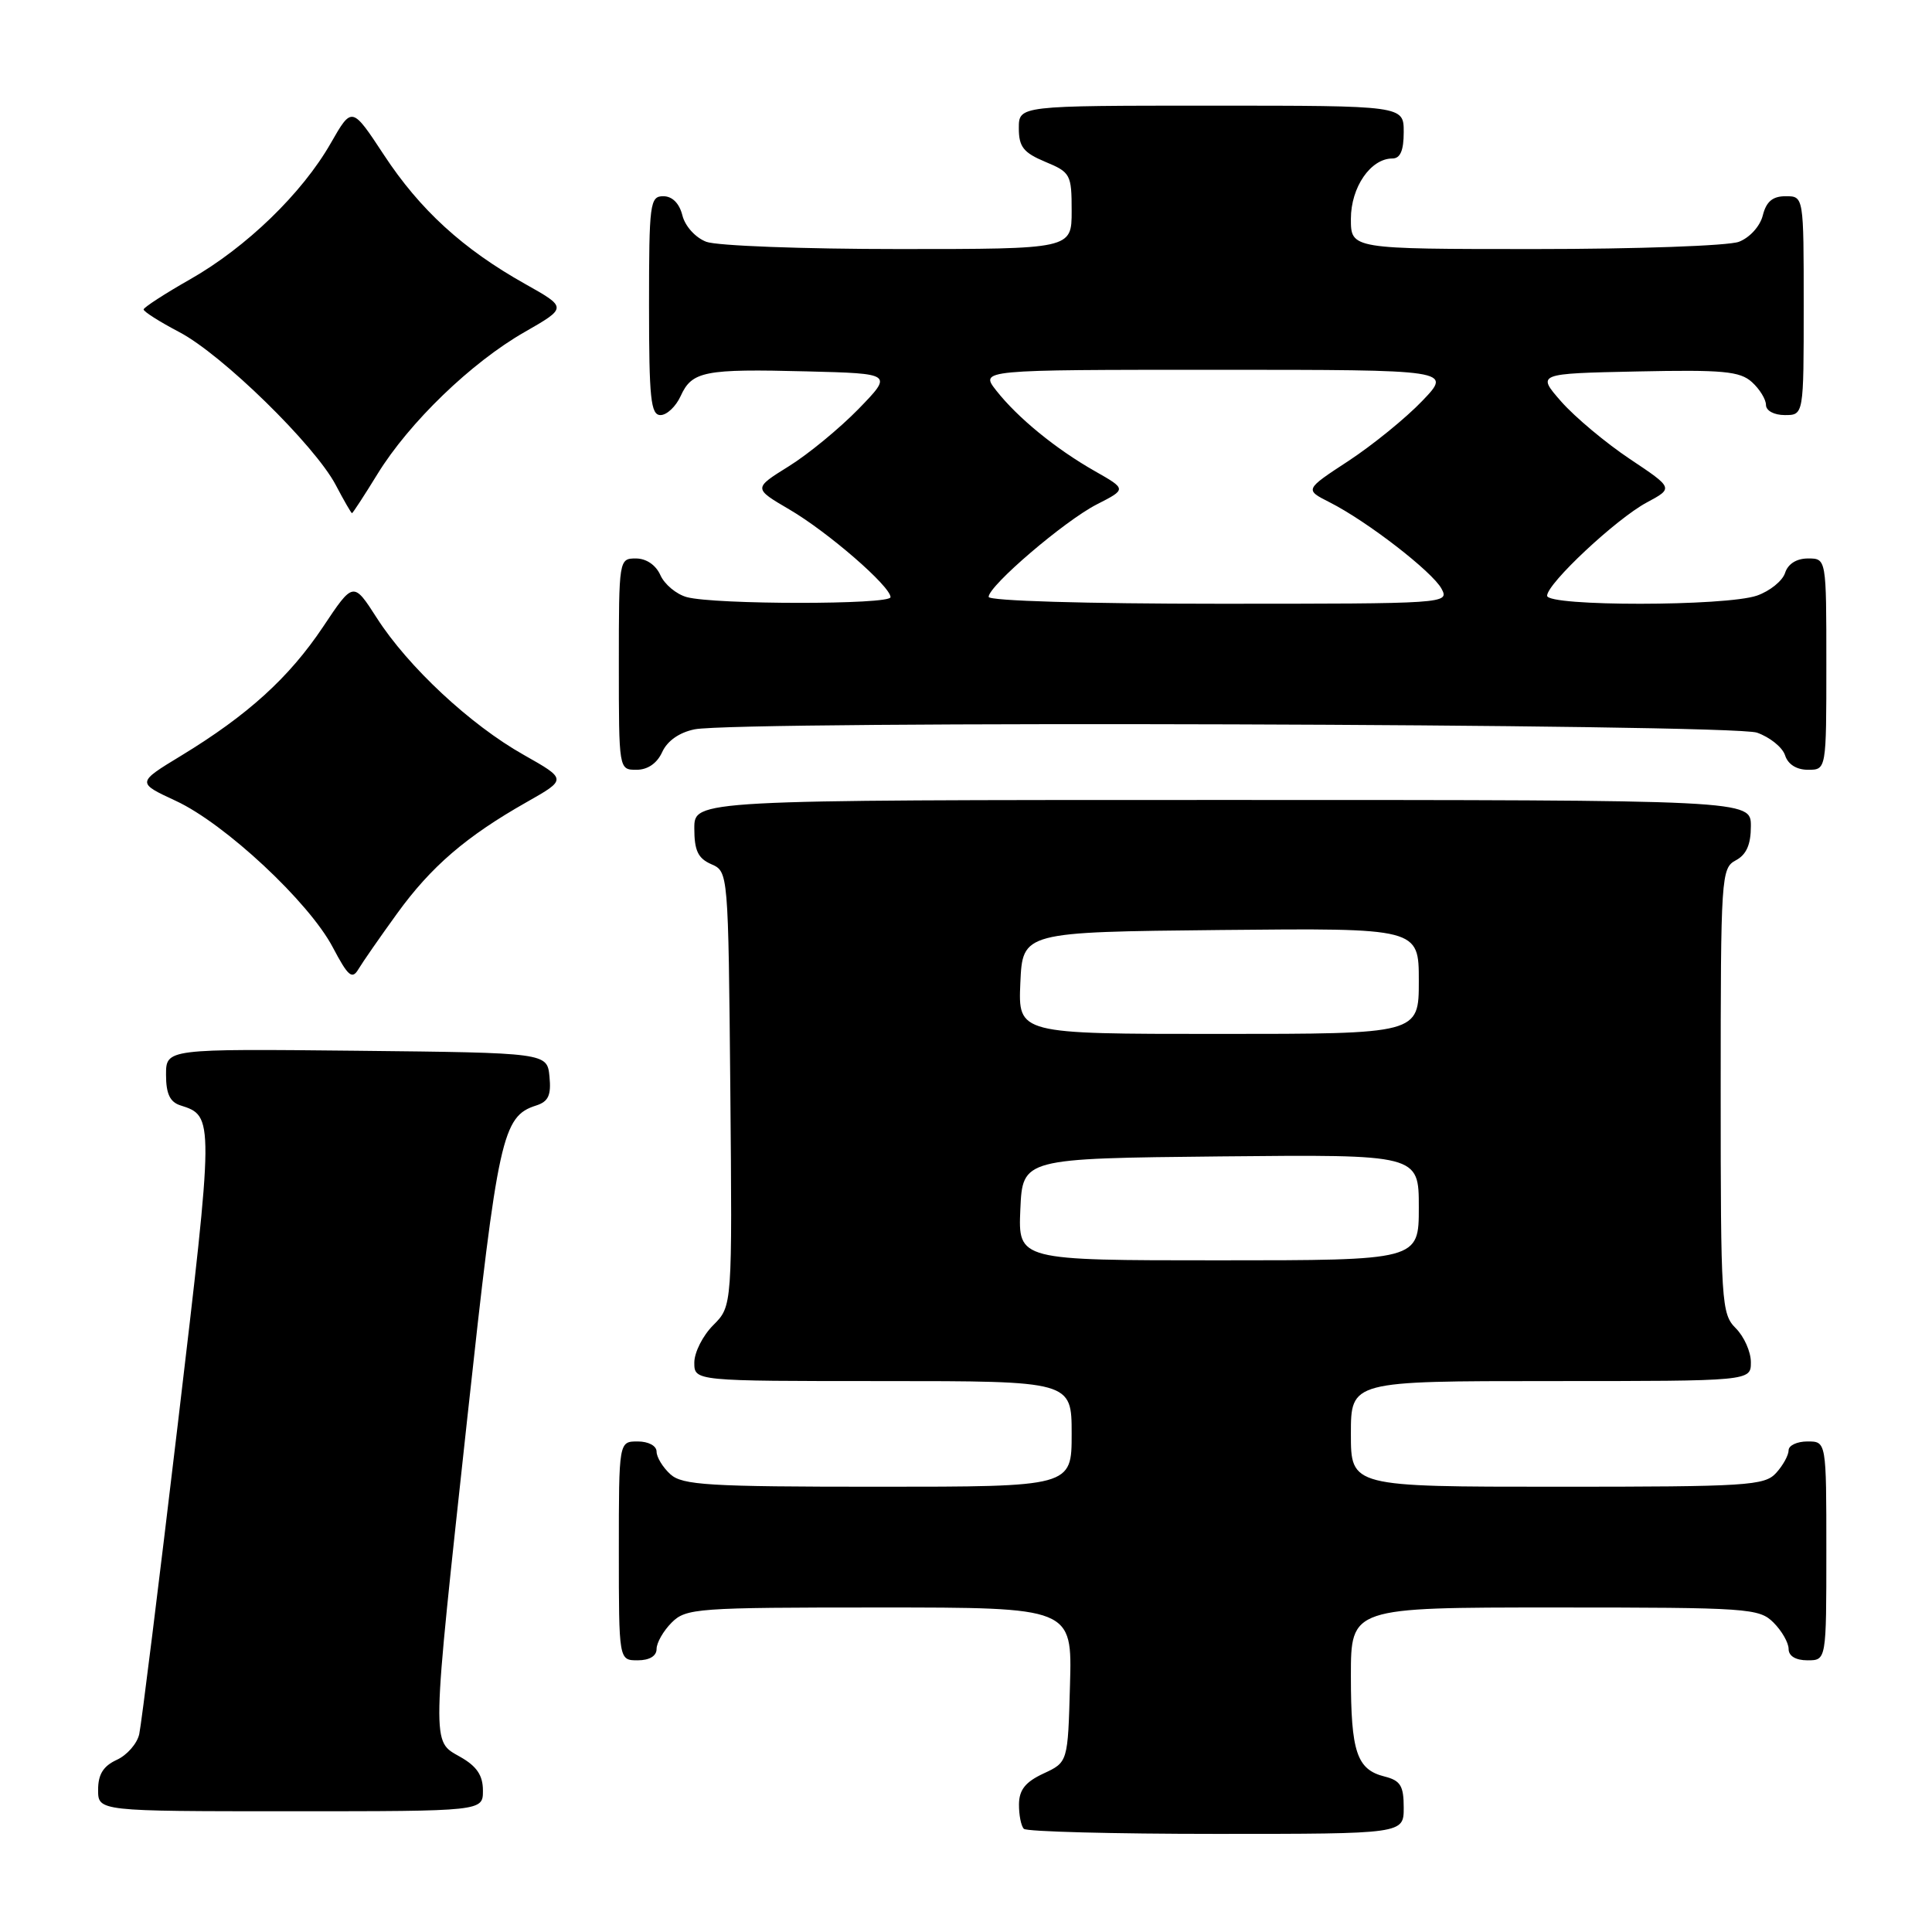 <?xml version="1.0" encoding="UTF-8" standalone="no"?>
<!DOCTYPE svg PUBLIC "-//W3C//DTD SVG 1.1//EN" "http://www.w3.org/Graphics/SVG/1.1/DTD/svg11.dtd" >
<svg xmlns="http://www.w3.org/2000/svg" xmlns:xlink="http://www.w3.org/1999/xlink" version="1.1" viewBox="0 0 256 256">
 <g >
 <path fill="currentColor"
d=" M 186.00 239.52 C 186.00 236.63 185.57 235.93 183.47 235.40 C 179.78 234.48 179.00 232.16 179.00 222.07 C 179.00 213.00 179.00 213.00 206.00 213.00 C 231.67 213.00 233.10 213.10 235.00 215.00 C 236.10 216.10 237.00 217.67 237.00 218.50 C 237.00 219.43 237.94 220.00 239.50 220.00 C 242.00 220.00 242.00 220.00 242.00 205.50 C 242.00 191.00 242.00 191.00 239.50 191.00 C 238.12 191.00 237.00 191.53 237.00 192.17 C 237.00 192.82 236.26 194.17 235.35 195.17 C 233.82 196.86 231.57 197.00 206.35 197.00 C 179.00 197.00 179.00 197.00 179.00 190.00 C 179.00 183.00 179.00 183.00 205.50 183.00 C 232.00 183.00 232.00 183.00 232.00 180.50 C 232.00 179.12 231.10 177.10 230.00 176.00 C 228.09 174.09 228.00 172.67 228.00 144.54 C 228.00 116.09 228.07 115.03 230.00 114.00 C 231.41 113.25 232.00 111.91 232.00 109.46 C 232.00 106.00 232.00 106.00 162.00 106.00 C 92.00 106.00 92.00 106.00 92.00 109.76 C 92.00 112.71 92.49 113.74 94.25 114.51 C 96.50 115.50 96.50 115.51 96.77 144.28 C 97.03 173.06 97.03 173.06 94.52 175.58 C 93.13 176.96 92.00 179.20 92.00 180.55 C 92.00 183.00 92.00 183.00 117.00 183.00 C 142.00 183.00 142.00 183.00 142.00 190.00 C 142.00 197.00 142.00 197.00 116.33 197.00 C 93.84 197.00 90.43 196.79 88.83 195.35 C 87.82 194.43 87.00 193.08 87.00 192.35 C 87.00 191.58 85.93 191.00 84.50 191.00 C 82.00 191.00 82.00 191.00 82.00 205.50 C 82.00 220.00 82.00 220.00 84.50 220.00 C 86.06 220.00 87.00 219.43 87.00 218.50 C 87.00 217.67 87.90 216.10 89.00 215.00 C 90.90 213.10 92.33 213.00 116.53 213.00 C 142.07 213.00 142.07 213.00 141.78 223.25 C 141.50 233.50 141.50 233.50 138.27 235.00 C 135.87 236.12 135.04 237.16 135.02 239.08 C 135.01 240.50 135.30 241.97 135.67 242.33 C 136.03 242.70 147.51 243.00 161.17 243.00 C 186.00 243.00 186.00 243.00 186.00 239.52 Z  M 63.99 237.25 C 63.99 235.25 63.18 234.04 60.99 232.80 C 57.15 230.61 57.13 232.01 61.94 187.71 C 65.97 150.63 66.57 147.91 71.03 146.49 C 72.66 145.97 73.05 145.14 72.81 142.66 C 72.50 139.50 72.50 139.50 47.25 139.23 C 22.00 138.97 22.00 138.97 22.00 142.42 C 22.00 144.93 22.52 146.03 23.91 146.47 C 28.38 147.89 28.38 148.00 23.56 188.70 C 21.03 210.04 18.73 228.53 18.45 229.78 C 18.17 231.04 16.83 232.57 15.47 233.19 C 13.69 234.01 13.00 235.11 13.00 237.16 C 13.00 240.00 13.00 240.00 38.50 240.00 C 64.00 240.00 64.00 240.00 63.99 237.25 Z  M 52.60 121.07 C 57.11 114.83 61.76 110.83 69.81 106.27 C 75.12 103.26 75.12 103.26 69.39 100.02 C 62.32 96.04 54.08 88.35 49.94 81.90 C 46.82 77.04 46.82 77.04 42.80 83.07 C 38.31 89.78 32.86 94.74 24.04 100.11 C 18.11 103.71 18.11 103.71 23.28 106.11 C 29.79 109.12 40.95 119.53 44.10 125.53 C 46.13 129.38 46.66 129.83 47.50 128.41 C 48.05 127.49 50.34 124.19 52.60 121.07 Z  M 87.75 99.64 C 88.43 98.16 90.02 97.05 92.04 96.64 C 97.83 95.48 229.41 95.90 232.81 97.08 C 234.52 97.68 236.19 99.03 236.53 100.08 C 236.91 101.28 238.05 102.00 239.57 102.00 C 242.00 102.00 242.00 102.00 242.00 88.00 C 242.00 74.00 242.00 74.00 239.57 74.00 C 238.05 74.00 236.91 74.72 236.53 75.92 C 236.19 76.97 234.52 78.32 232.81 78.92 C 228.69 80.35 205.00 80.37 205.00 78.94 C 205.00 77.32 214.15 68.76 218.19 66.59 C 221.75 64.68 221.75 64.68 215.95 60.81 C 212.76 58.68 208.68 55.26 206.88 53.22 C 203.62 49.50 203.62 49.50 216.95 49.22 C 228.30 48.98 230.55 49.19 232.14 50.63 C 233.16 51.55 234.00 52.92 234.00 53.65 C 234.00 54.42 235.07 55.00 236.50 55.00 C 239.00 55.00 239.00 55.00 239.00 40.50 C 239.00 26.00 239.00 26.00 236.61 26.00 C 234.88 26.00 234.04 26.71 233.58 28.54 C 233.22 29.98 231.85 31.49 230.41 32.04 C 229.01 32.57 216.87 33.00 203.43 33.00 C 179.00 33.00 179.00 33.00 179.00 29.00 C 179.00 24.81 181.62 21.00 184.50 21.00 C 185.55 21.00 186.00 19.94 186.00 17.50 C 186.00 14.00 186.00 14.00 160.50 14.00 C 135.00 14.00 135.00 14.00 135.00 16.99 C 135.00 19.45 135.61 20.23 138.50 21.44 C 141.85 22.83 142.00 23.12 142.00 27.95 C 142.00 33.00 142.00 33.00 119.07 33.00 C 106.45 33.00 94.99 32.57 93.59 32.04 C 92.15 31.49 90.78 29.98 90.42 28.54 C 90.02 26.94 89.08 26.00 87.89 26.00 C 86.12 26.00 86.00 26.94 86.00 40.50 C 86.00 52.81 86.23 55.00 87.52 55.00 C 88.36 55.00 89.56 53.86 90.19 52.48 C 91.69 49.18 93.32 48.86 106.91 49.21 C 118.31 49.50 118.31 49.50 113.76 54.19 C 111.25 56.76 107.09 60.19 104.51 61.79 C 99.82 64.71 99.82 64.71 104.60 67.51 C 109.71 70.50 118.00 77.69 118.00 79.13 C 118.00 80.14 94.71 80.13 91.00 79.12 C 89.62 78.74 88.06 77.44 87.51 76.22 C 86.91 74.87 85.64 74.00 84.26 74.00 C 82.02 74.00 82.00 74.12 82.00 88.00 C 82.00 102.00 82.00 102.00 84.34 102.00 C 85.83 102.00 87.07 101.14 87.75 99.64 Z  M 50.02 62.81 C 54.22 55.98 62.47 48.02 69.51 44.00 C 75.16 40.76 75.16 40.76 69.59 37.63 C 61.35 33.01 55.65 27.80 50.88 20.54 C 46.63 14.08 46.63 14.08 43.83 18.97 C 40.04 25.61 32.64 32.77 25.21 37.00 C 21.83 38.92 19.05 40.73 19.03 41.00 C 19.01 41.28 21.14 42.63 23.75 44.00 C 29.41 46.96 41.69 58.97 44.48 64.25 C 45.56 66.31 46.54 68.00 46.64 68.00 C 46.74 68.00 48.27 65.66 50.02 62.81 Z  M 135.20 160.25 C 135.50 153.50 135.50 153.50 161.75 153.23 C 188.00 152.97 188.00 152.97 188.00 159.98 C 188.00 167.00 188.00 167.00 161.45 167.00 C 134.91 167.00 134.91 167.00 135.20 160.25 Z  M 135.20 130.25 C 135.50 123.50 135.50 123.50 161.75 123.23 C 188.00 122.97 188.00 122.97 188.00 129.98 C 188.00 137.00 188.00 137.00 161.45 137.00 C 134.91 137.00 134.91 137.00 135.20 130.25 Z  M 131.00 79.09 C 131.00 77.62 141.07 69.01 145.34 66.83 C 149.28 64.82 149.28 64.82 145.08 62.43 C 139.88 59.48 134.85 55.36 132.01 51.75 C 129.85 49.00 129.85 49.00 161.13 49.00 C 192.41 49.00 192.41 49.00 188.45 53.13 C 186.28 55.40 181.88 58.97 178.69 61.07 C 172.87 64.88 172.87 64.88 176.19 66.56 C 181.15 69.07 189.79 75.75 191.01 78.01 C 192.06 79.98 191.71 80.00 161.54 80.00 C 143.92 80.00 131.00 79.62 131.00 79.09 Z "/>
</g>
</svg>